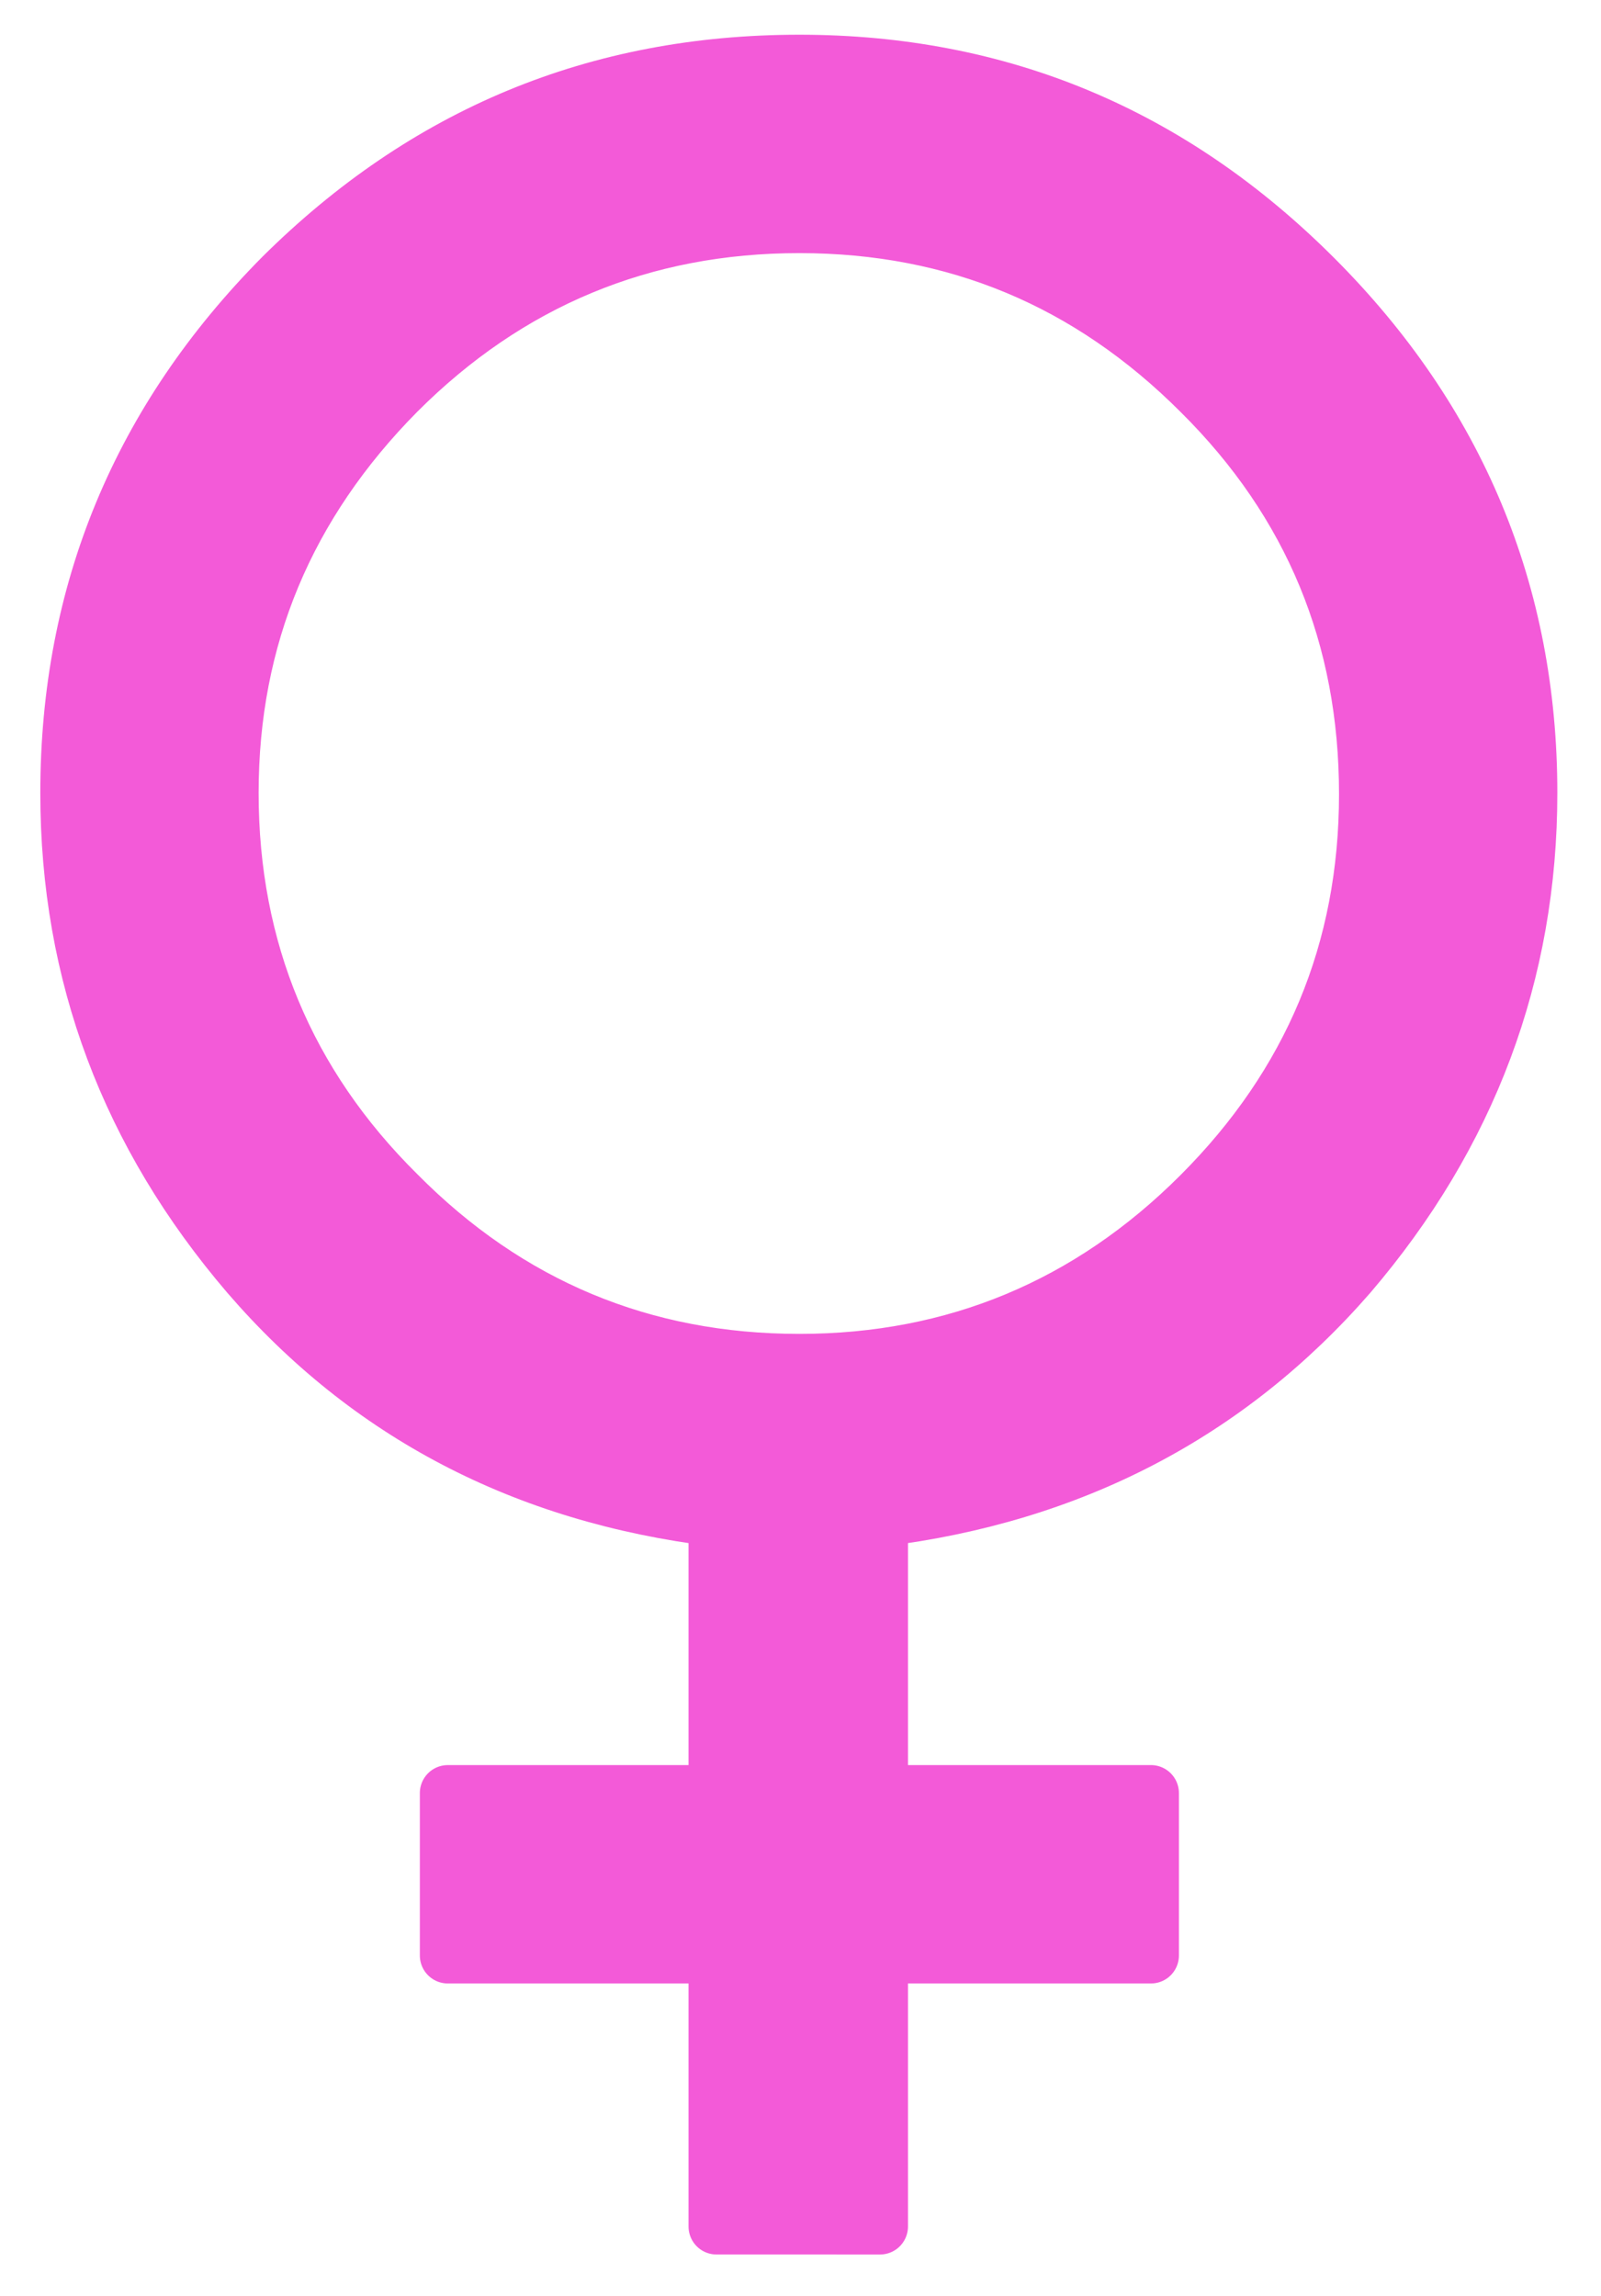 <?xml version="1.0" encoding="utf-8"?>
<!-- Generator: Adobe Illustrator 23.0.4, SVG Export Plug-In . SVG Version: 6.00 Build 0)  -->
<svg version="1.1" id="svg2999" xmlns:svg="http://www.w3.org/2000/svg"
	 xmlns="http://www.w3.org/2000/svg" xmlns:xlink="http://www.w3.org/1999/xlink" x="0px" y="0px" viewBox="0 0 143 205"
	 style="enable-background:new 0 0 143 205;" xml:space="preserve">
<style type="text/css">
	.st0{fill:#F35AD8;stroke:#F35AD8;stroke-width:5;stroke-linejoin:round;}
</style>
<path id="path3005" class="st0" d="M64,135.6c-17.2-2.1-31.1-9.4-41.8-21.8C11.5,101.3,6.1,87,6.1,70.8c0-17.9,6.4-33.3,19.1-46.1
	C38,12,53.3,5.6,71.4,5.6c17.9,0,33.2,6.4,46,19.2c12.8,12.8,19.2,28.2,19.2,46c0,16.1-5.4,30.5-16.1,43
	c-10.8,12.4-24.8,19.7-41.9,21.8v24.5h24.2v14.5H78.6v24.2H64v-24.2H40v-14.5H64L64,135.6z M71.4,121.6c13.9,0,25.9-5,35.8-14.9
	c9.9-9.9,14.9-21.8,14.9-35.8c0-14-4.9-26-14.9-35.9c-9.9-9.9-21.8-14.9-35.8-14.9c-14,0-26,5-35.9,14.9
	c-9.9,10-14.9,21.9-14.9,35.8c0,14,5,26,14.9,35.8C45.4,116.6,57.4,121.6,71.4,121.6z"/>
</svg>
